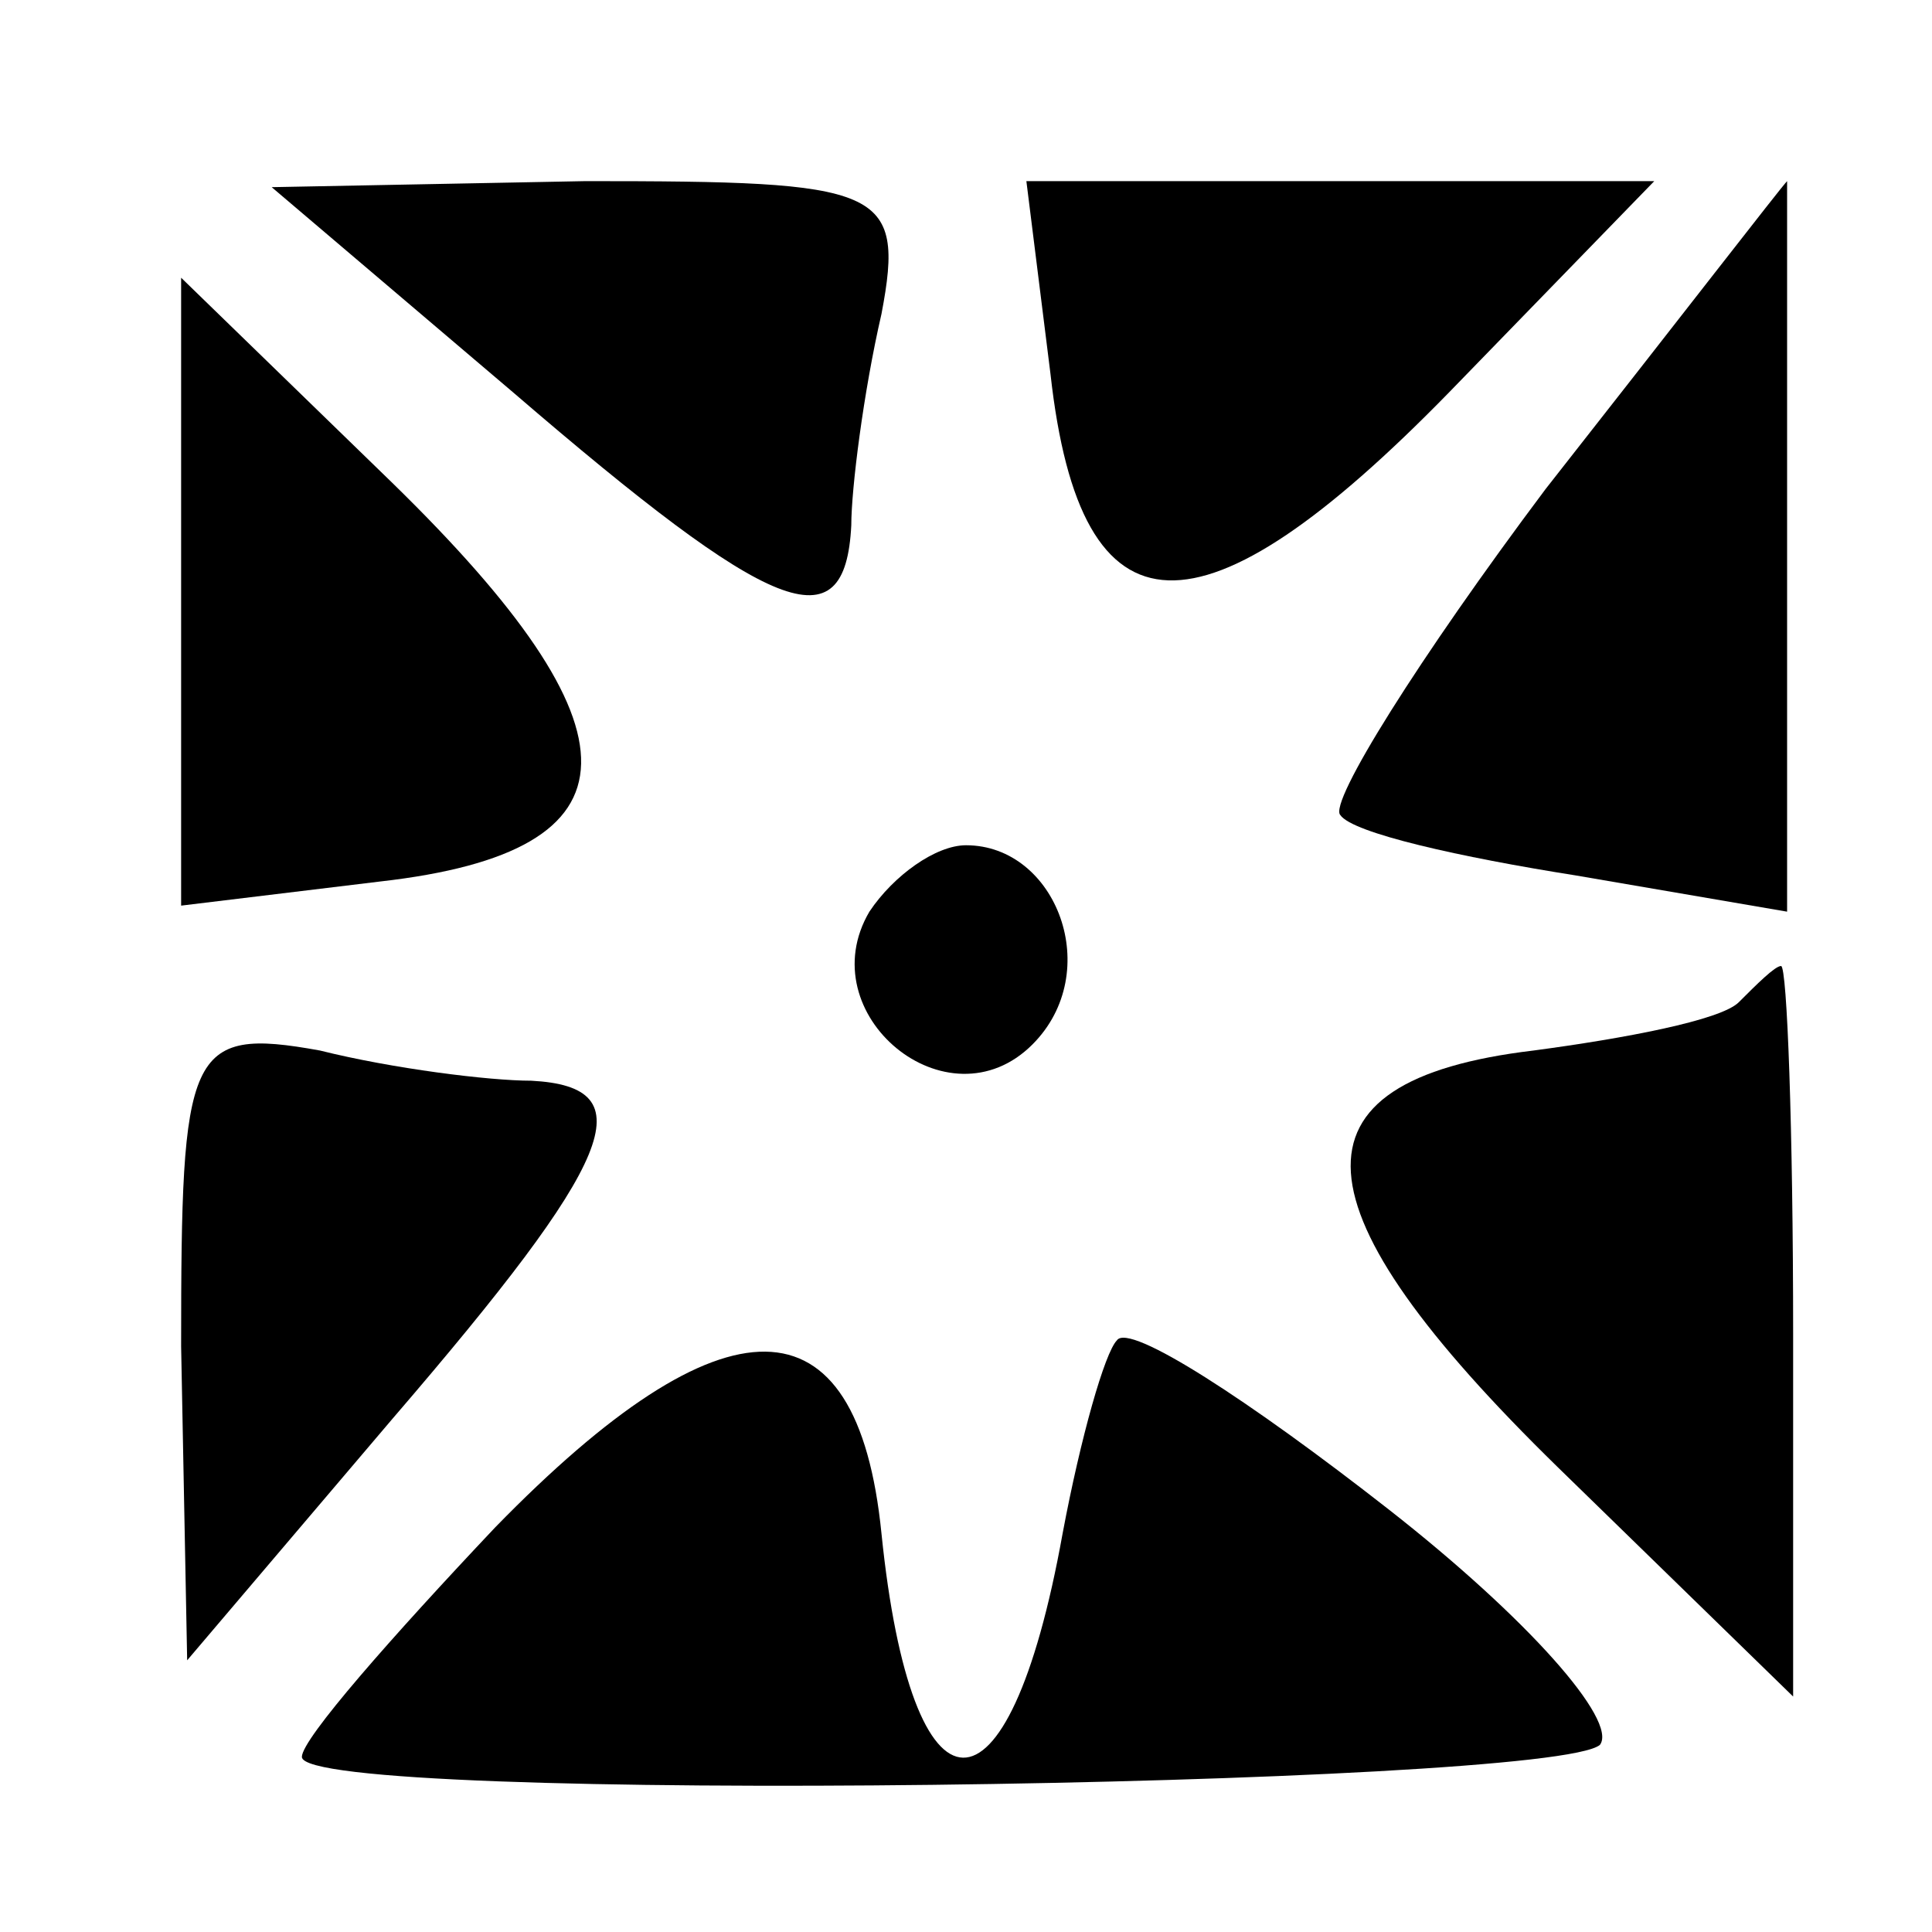 <?xml version="1.0" standalone="no"?>
<!DOCTYPE svg PUBLIC "-//W3C//DTD SVG 20010904//EN"
 "http://www.w3.org/TR/2001/REC-SVG-20010904/DTD/svg10.dtd">
<svg version="1.0" xmlns="http://www.w3.org/2000/svg"
 width="32pt" height="32pt" viewBox="0 0 32 32"
 preserveAspectRatio="xMidYMid meet">
<g transform="translate(0,32) scale(0.1,-0.1)"
fill="#000000" stroke="none">
<path fill="#000000" stroke="none" d="M85 255 c43 -37 55 -42 56 -22 0 6 2
22 5 35 4 21 0 22 -49 22 l-52 -1 40 -34z"/>
<path fill="#000000" stroke="none" d="M174 258 c5 -45 25 -45 66 -3 l34 35
-52 0 -52 0 4 -32z"/>
<path fill="#000000" stroke="none" d="M256 239 c-21 -28 -36 -52 -34 -54 2
-3 20 -7 39 -10 l35 -6 0 61 c0 33 0 60 0 60 -1 -1 -18 -23 -40 -51z"/>
<path fill="#000000" stroke="none" d="M30 222 l0 -52 33 4 c44 5 44 25 2 66
l-35 34 0 -52z"/>
<path fill="#000000" stroke="none" d="M144 169 c-10 -17 13 -36 27 -22 12 12
4 33 -11 33 -5 0 -12 -5 -16 -11z"/>
<path fill="#000000" stroke="none" d="M288 154 c-3 -3 -19 -6 -34 -8 -42 -5
-40 -26 4 -69 l39 -38 0 60 c0 34 -1 61 -2 61 -1 0 -4 -3 -7 -6z"/>
<path fill="#000000" stroke="none" d="M30 97 l1 -52 34 40 c37 43 42 55 23
56 -7 0 -23 2 -35 5 -22 4 -23 0 -23 -49z"/>
<path fill="#000000" stroke="none" d="M82 67 c-17 -18 -32 -35 -32 -38 0 -8
207 -5 215 2 3 4 -12 21 -35 39 -23 18 -43 31 -45 28 -2 -2 -6 -16 -9 -32 -9
-50 -25 -49 -30 0 -4 40 -26 40 -64 1z"/>
</g>
</svg>
